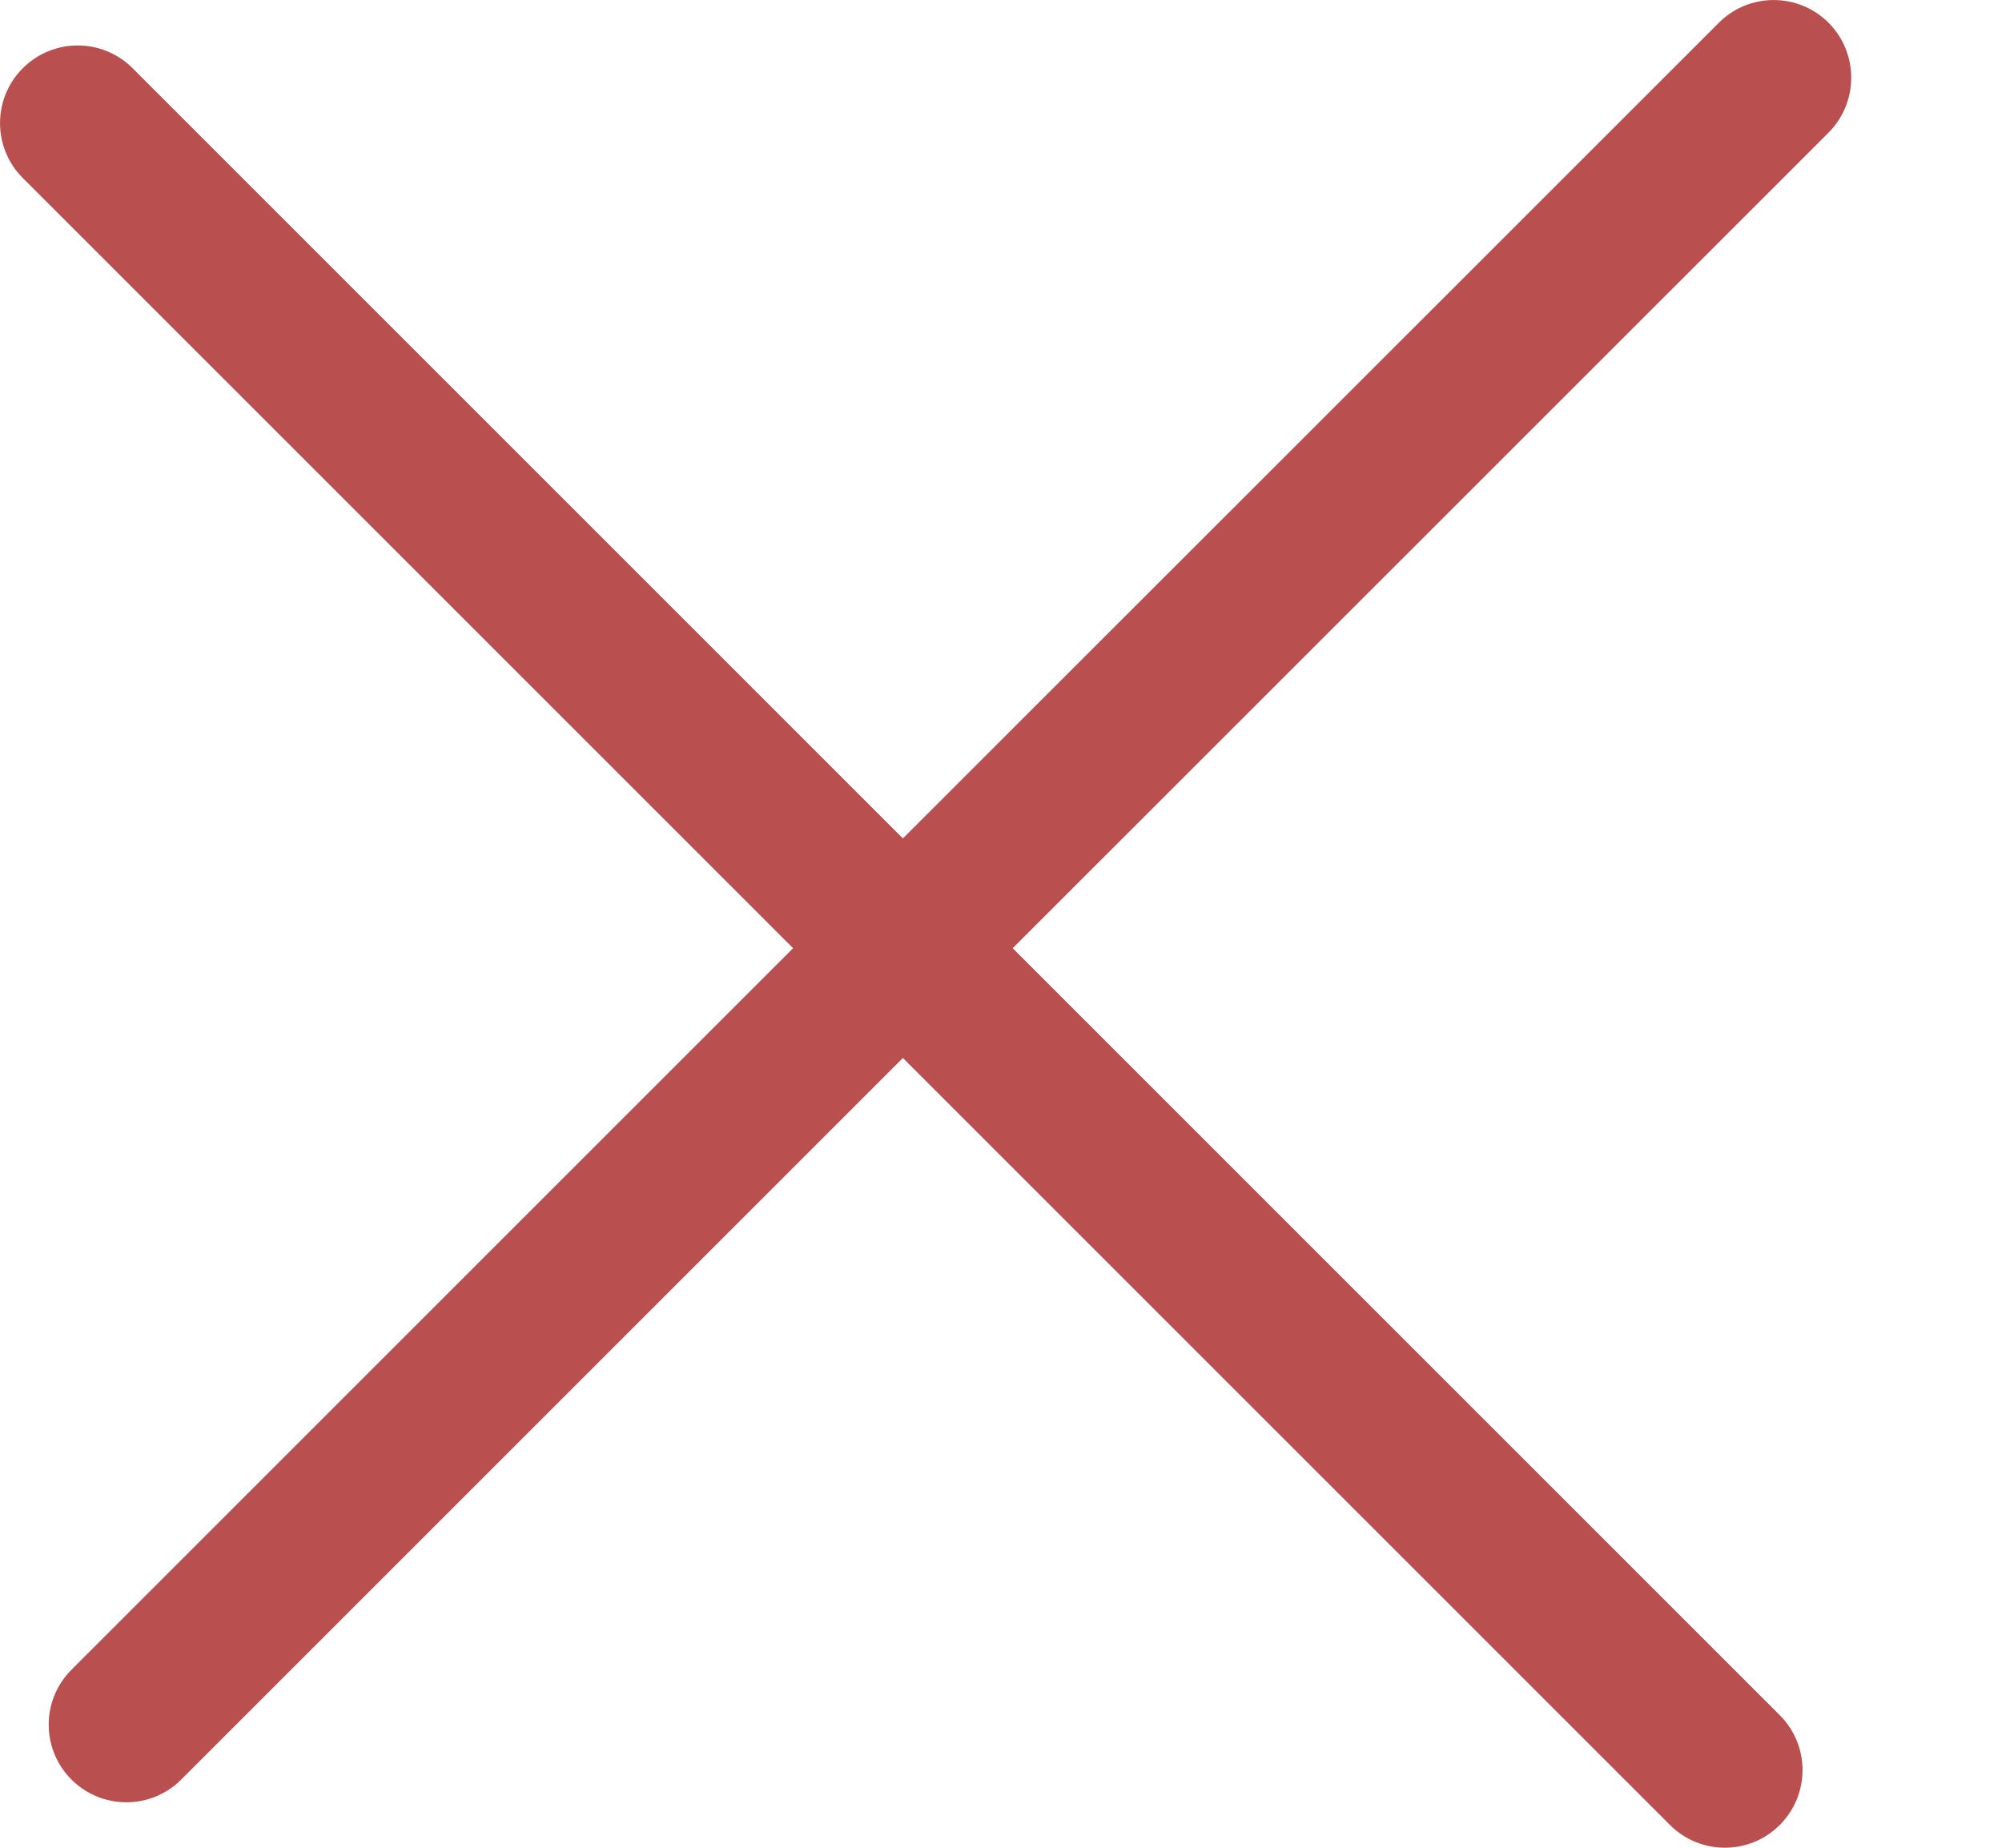 <svg width="13" height="12" viewBox="0 0 13 12" fill="none" xmlns="http://www.w3.org/2000/svg">
<path fill-rule="evenodd" clip-rule="evenodd" d="M0.464 11.557C0.661 11.754 0.98 11.754 1.177 11.557L5.863 6.871L10.844 11.852C11.041 12.049 11.36 12.049 11.557 11.852C11.754 11.655 11.754 11.336 11.557 11.139L6.576 6.158L11.874 0.861C12.07 0.664 12.07 0.345 11.874 0.148C11.677 -0.049 11.357 -0.049 11.161 0.148L5.863 5.445L0.861 0.443C0.664 0.246 0.345 0.246 0.148 0.443C-0.049 0.64 -0.049 0.959 0.148 1.156L5.15 6.158L0.464 10.844C0.267 11.041 0.267 11.36 0.464 11.557Z" fill="#BA4F4F"/>
</svg>

